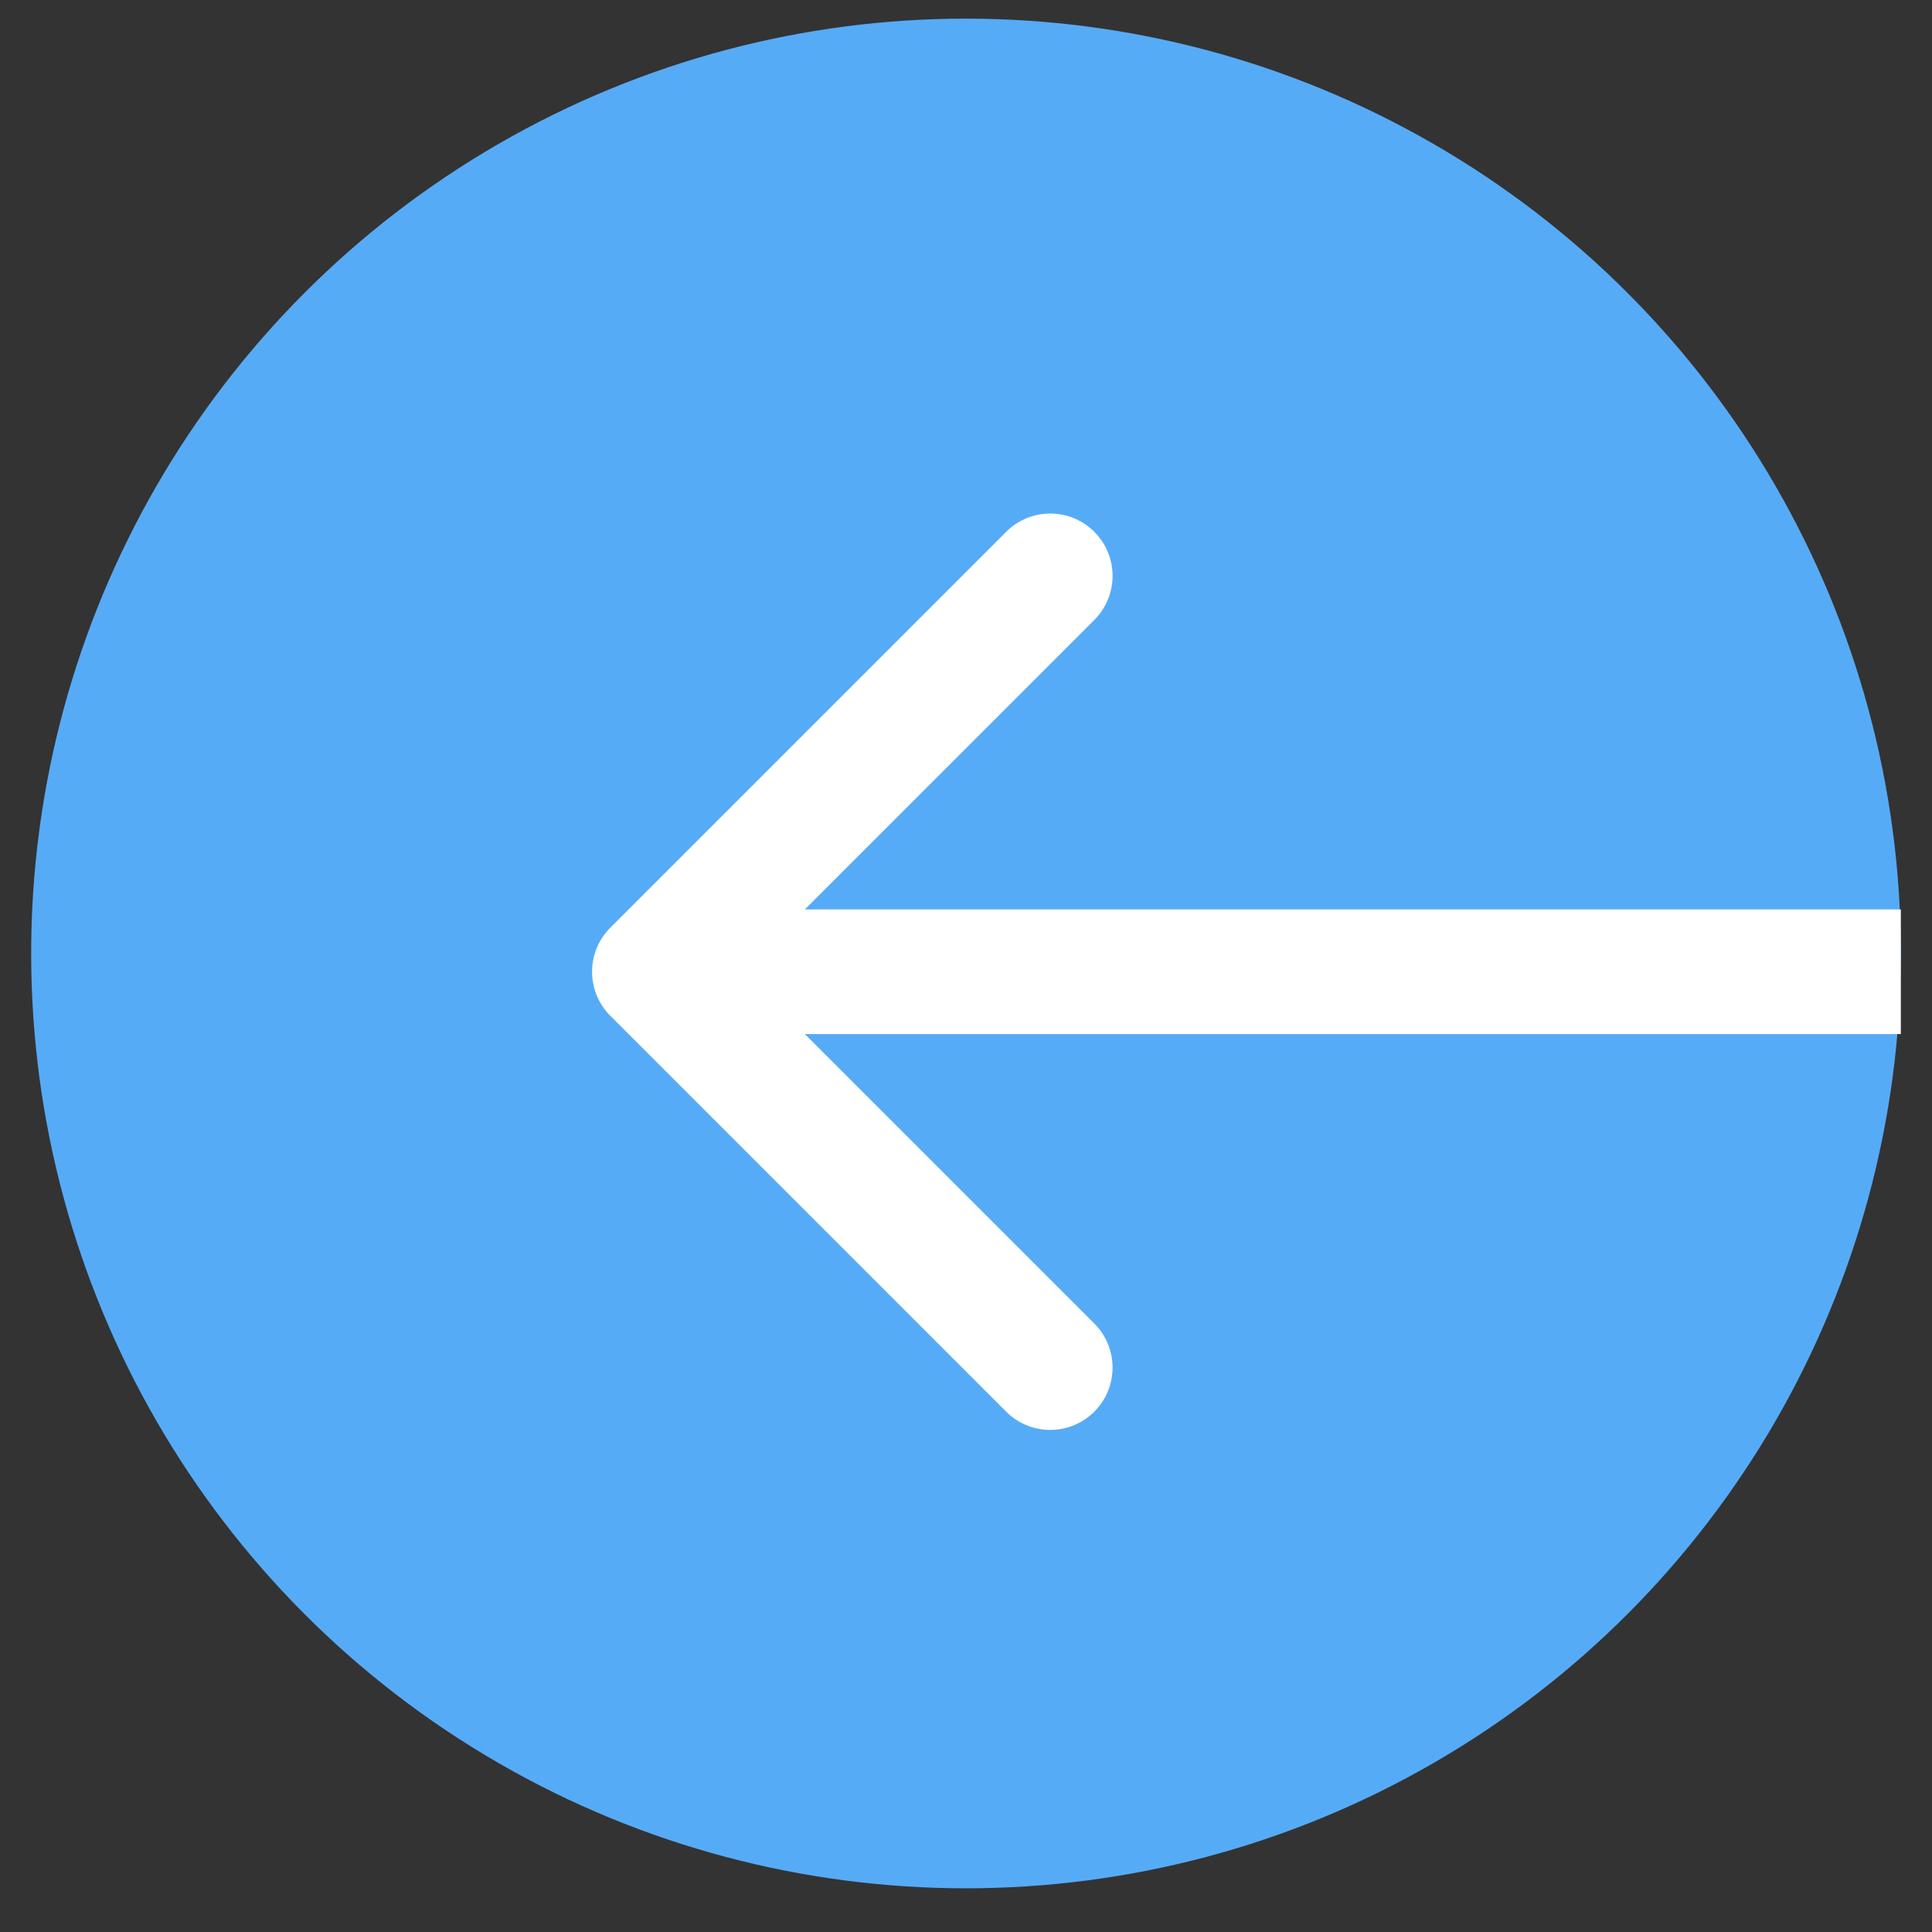 <svg width="31" height="31" fill="none" xmlns="http://www.w3.org/2000/svg"><rect width="100%" height="100%" fill="#333333" stroke="none"/><circle cx="15.5" cy="15.299" r="15" transform="rotate(-180 15.5 15.299)" fill="#56ABF7"/><path d="M9.793 14.885a1 1 0 000 1.414l6.364 6.364a1 1 0 001.414-1.414l-5.657-5.657 5.657-5.657a1 1 0 00-1.414-1.414l-6.364 6.364zm20.707-.293h-20v2h20v-2z" fill="#fff"/></svg>